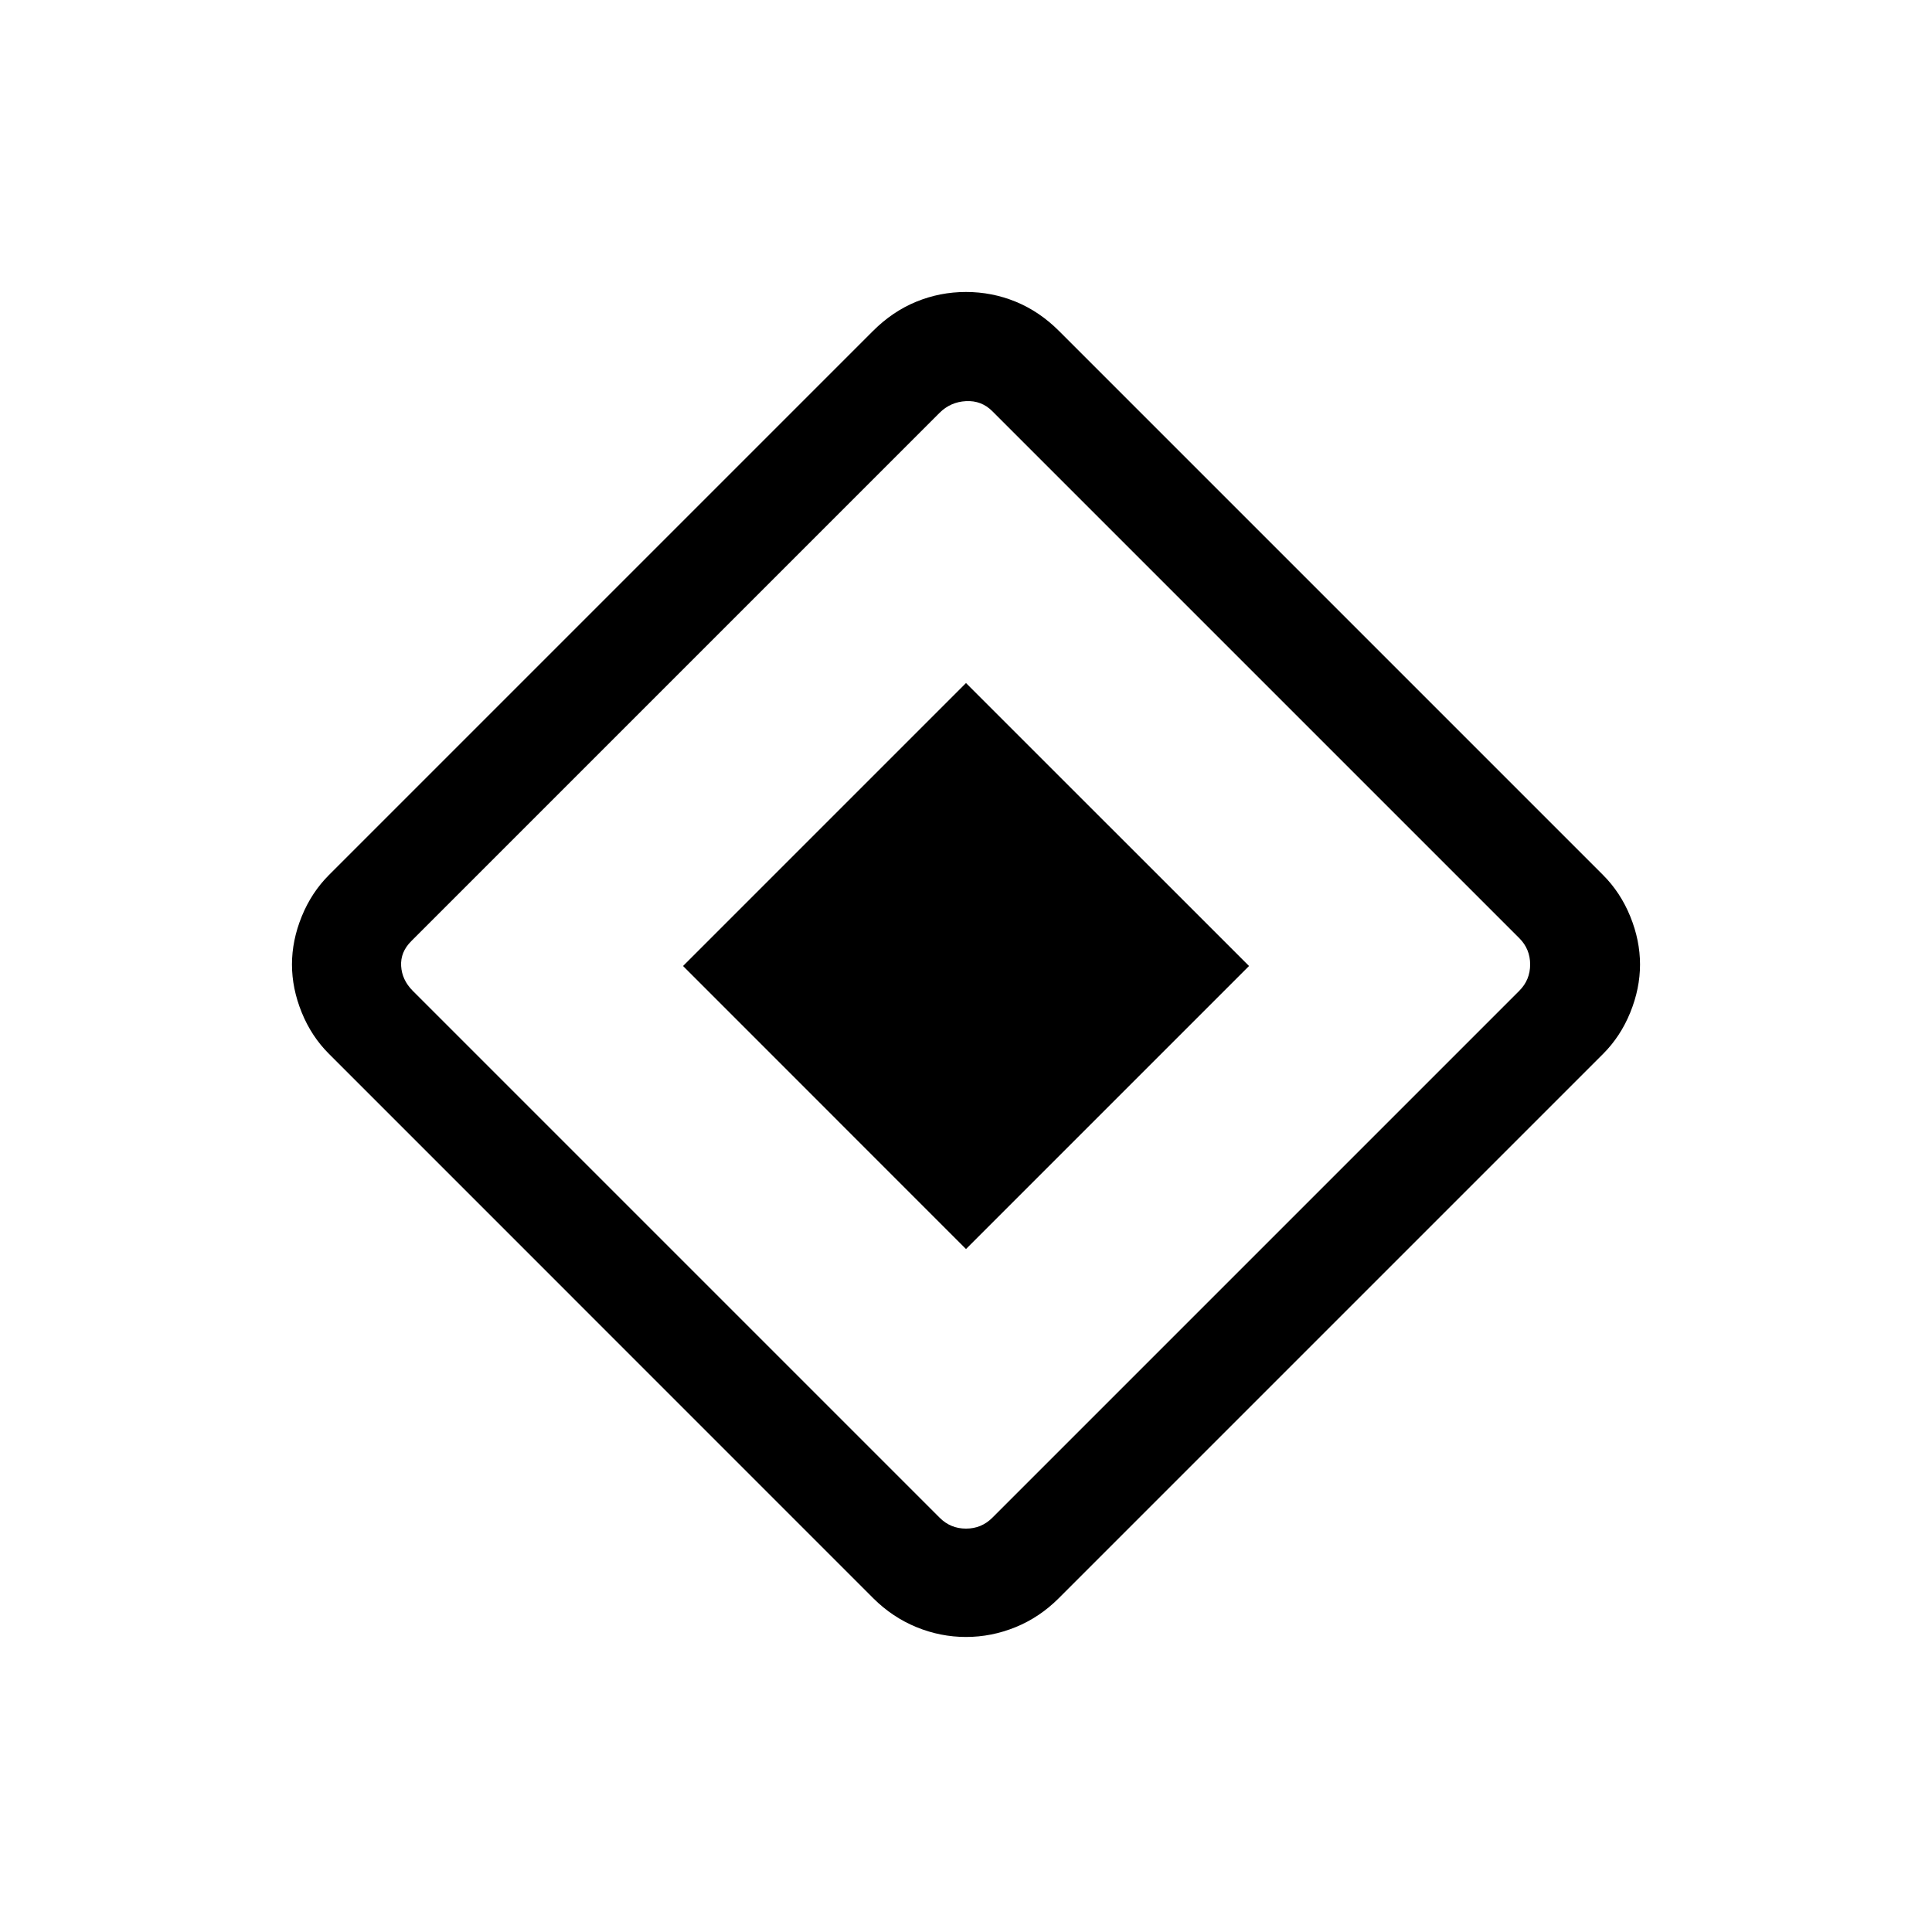 <svg xmlns="http://www.w3.org/2000/svg" width="3em" height="3em" viewBox="0 0 24 24"><path fill="currentColor" d="M12 15.516L8.485 12L12 8.485L15.516 12zm1.15 4.34q-.237.236-.534.357q-.299.122-.616.122t-.615-.122t-.535-.357l-6.763-6.764q-.218-.217-.339-.515t-.121-.596t.121-.596t.339-.516l6.757-6.757q.243-.243.538-.364T12 3.627t.618.121t.538.364l6.757 6.757q.218.218.339.516t.121.596t-.121.596t-.338.515zm-.823-1.002l6.546-6.546q.135-.135.135-.327t-.135-.327l-6.546-6.546q-.135-.135-.327-.125t-.327.144l-6.565 6.565q-.135.135-.125.308t.144.308l6.546 6.546q.135.135.327.135t.327-.135"/></svg>
